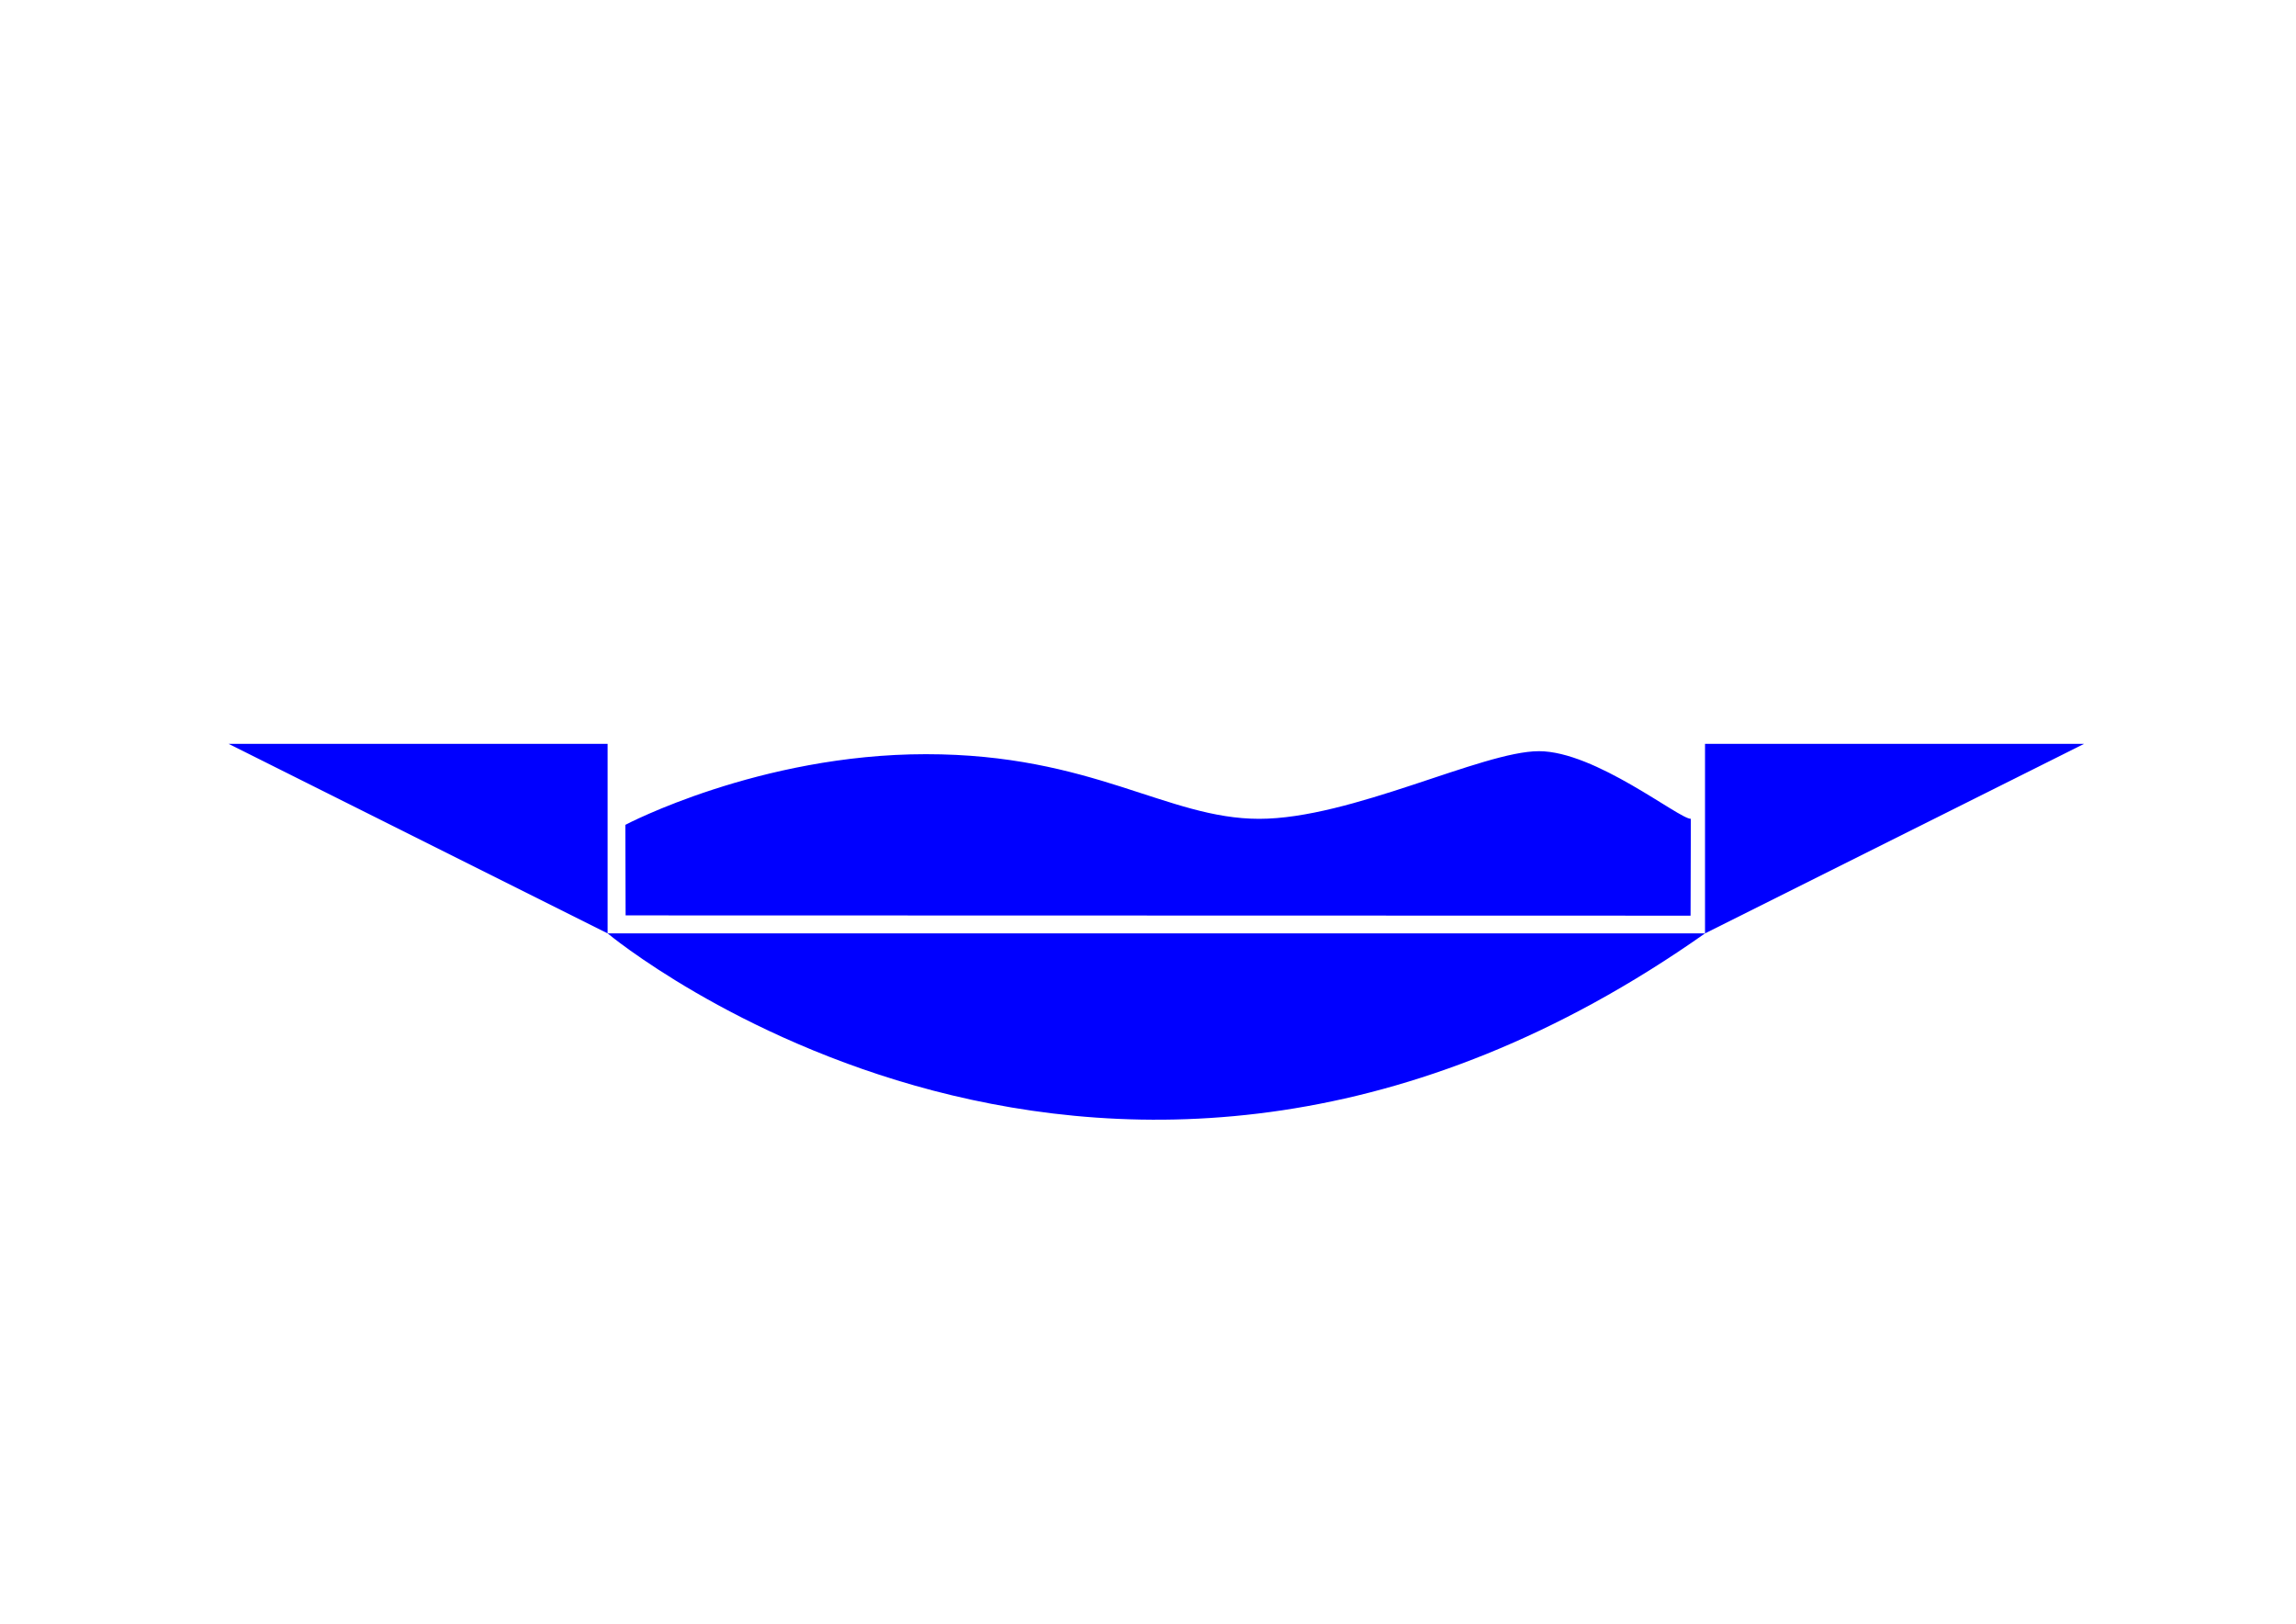 <?xml version="1.0" encoding="utf-8"?>
<!-- Generator: Adobe Illustrator 21.1.0, SVG Export Plug-In . SVG Version: 6.00 Build 0)  -->
<svg version="1.1" id="Calque_1" xmlns="http://www.w3.org/2000/svg" xmlns:xlink="http://www.w3.org/1999/xlink" x="0px" y="0px"
	 viewBox="0 0 841.9 595.3" style="enable-background:new 0 0 841.9 595.3;" xml:space="preserve">
<style type="text/css">
	.st0{fill:#0000FF;}
</style>
<g>
	<polygon class="st0" points="83.8,272.7 222.8,342.2 222.8,272.7 	"/>
	<polygon class="st0" points="625.2,272.7 625.2,342.2 764.2,272.7 	"/>
	<path class="st0" d="M625.2,342.2H222.8C222.8,342.2,407,495.9,625.2,342.2z"/>
</g>
<path class="st0" d="M619.9,335.7l-390.5-0.1l-0.1-33.2c0,0,49.1-25.9,110.2-25.9s88.4,23.7,122.2,23.7s81.8-24.8,102.6-24.8
	c20.7,0,51.3,24.8,55.7,24.8L619.9,335.7l0.1-35.6"/>
</svg>

